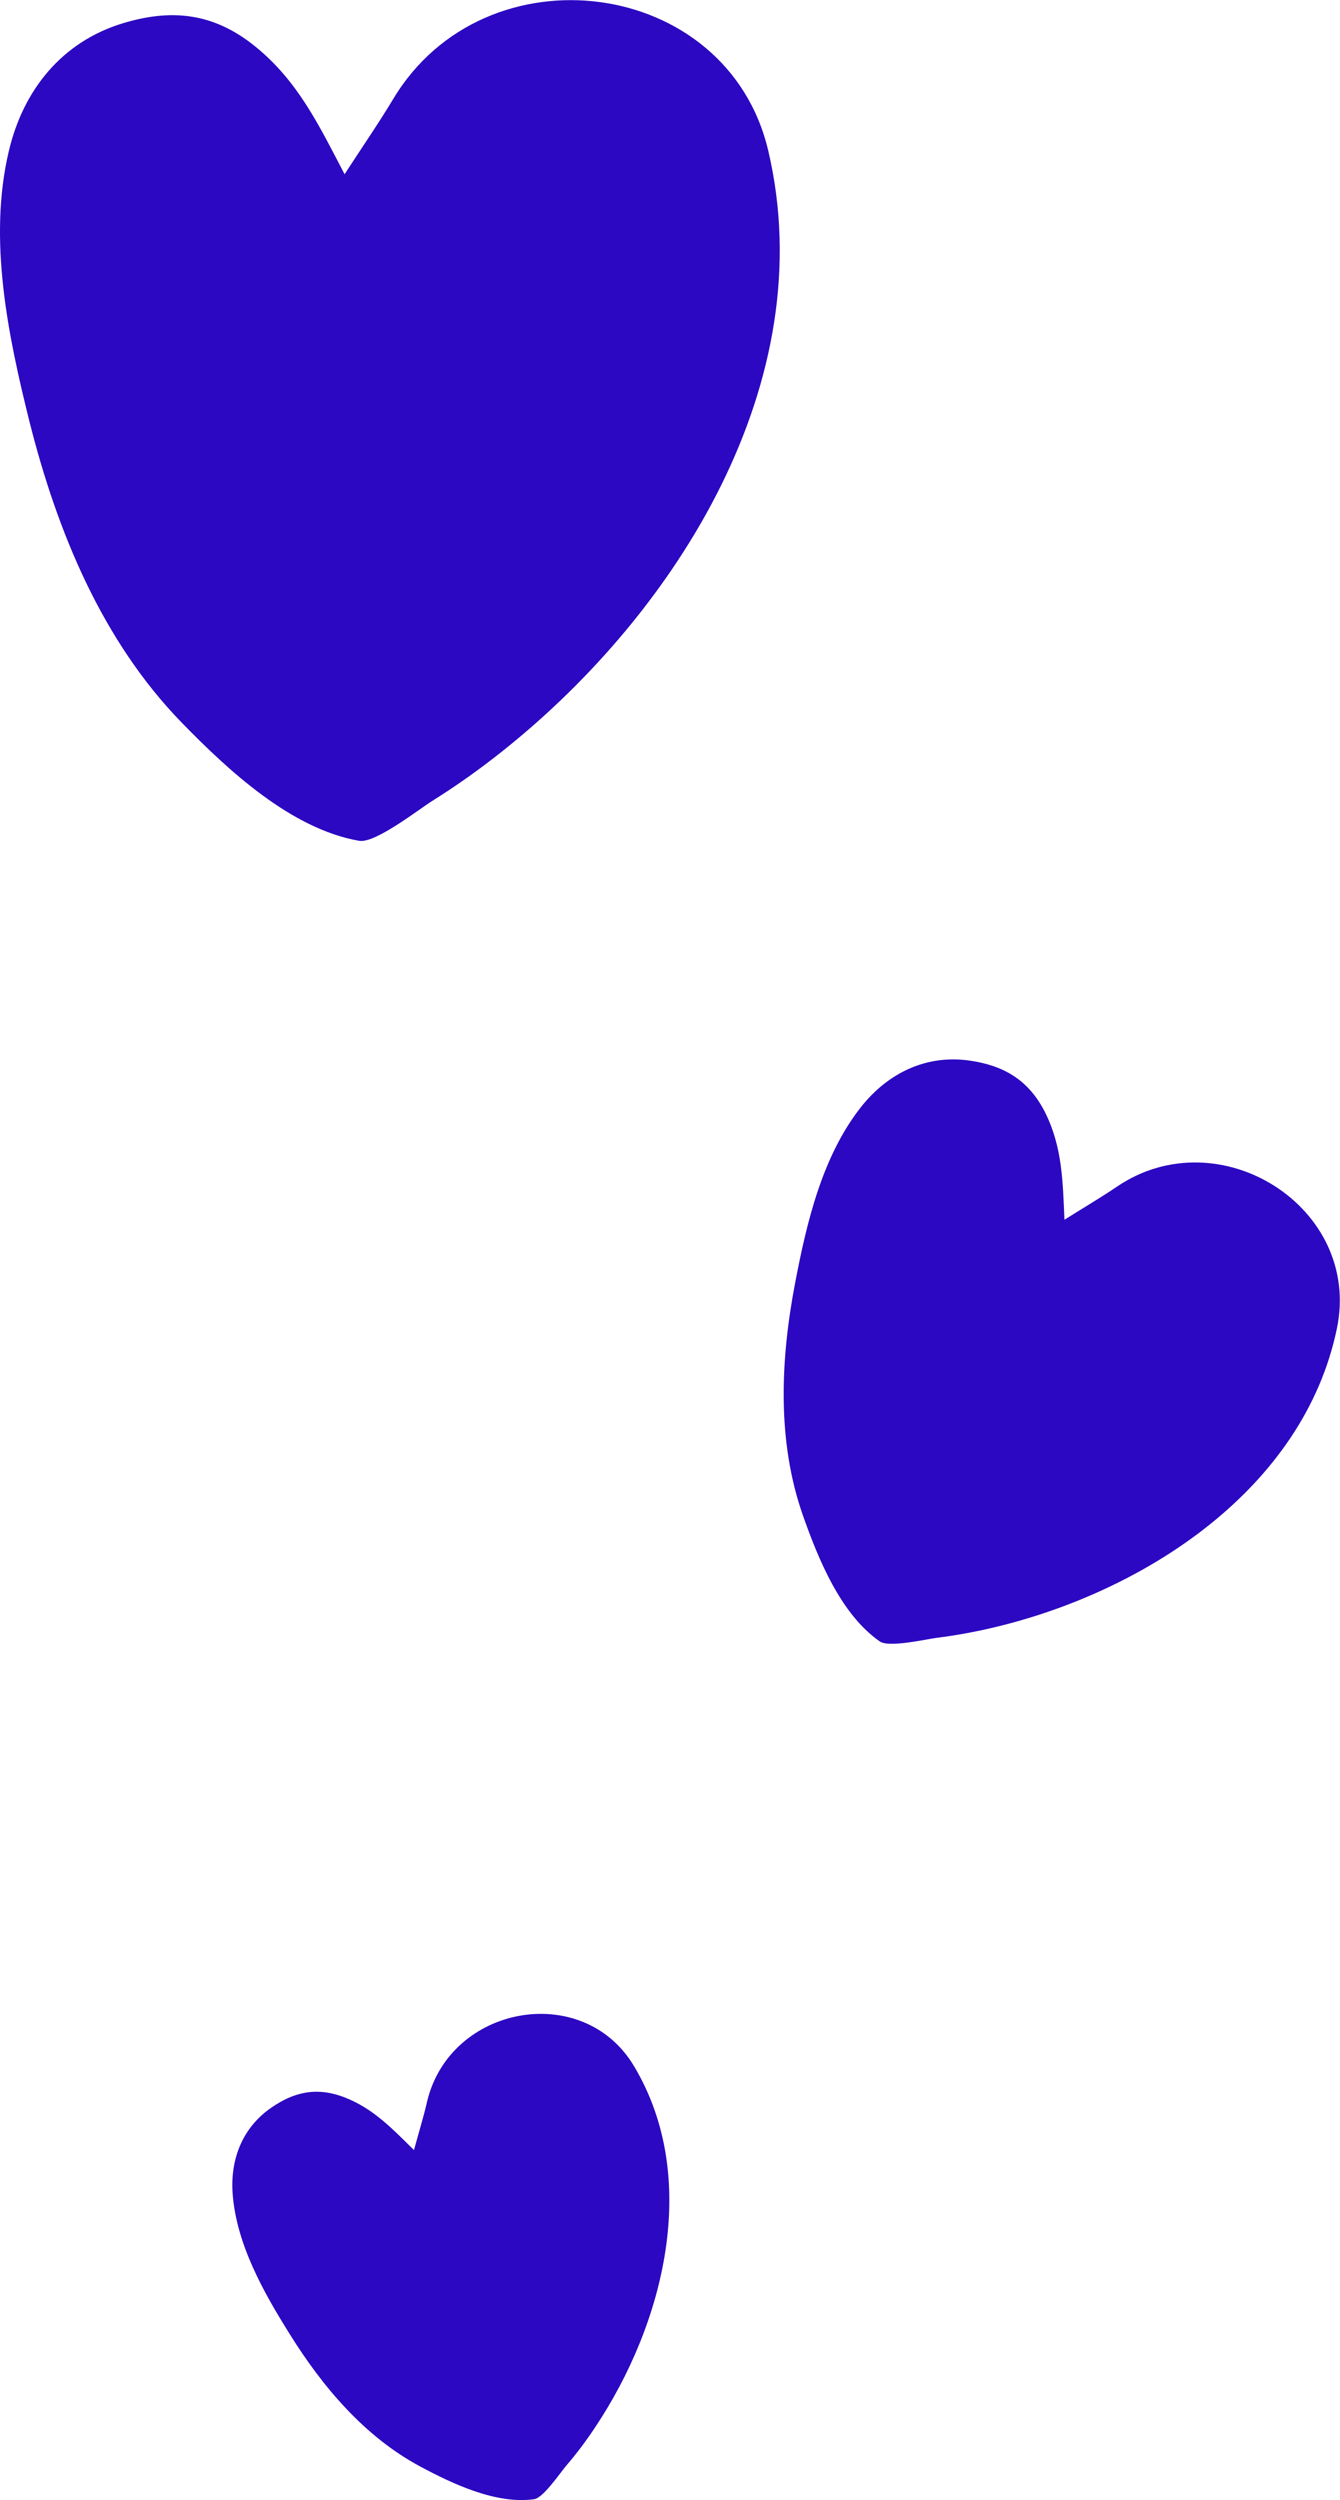<?xml version="1.0" encoding="UTF-8"?>
<svg id="Layer_2" data-name="Layer 2" xmlns="http://www.w3.org/2000/svg" viewBox="0 0 65.02 121.26">
  <defs>
    <style>
      .cls-1 {
        fill: #2c08c2;
        stroke-width: 0px;
      }
    </style>
  </defs>
  <g id="Layer_1-2" data-name="Layer 1">
    <path class="cls-1" d="m16.72,8.45c.87-1.34,1.65-2.47,2.36-3.65,4.46-7.43,16.22-5.94,18.2,2.52,2.62,11.17-4.42,22.35-12.85,29.07-1.1.88-2.25,1.7-3.45,2.45-.67.42-2.77,2.07-3.55,1.94-3.3-.57-6.37-3.43-8.62-5.74-3.86-3.97-6.03-9.25-7.37-14.55C.39,16.28-.59,11.61.43,7.32,1.13,4.35,3.02,2.01,5.99,1.12c2.2-.66,4.28-.58,6.39,1.13,2.08,1.68,3.11,3.85,4.34,6.2Z"/>
    <path class="cls-1" d="m20.09,104.27c.23-.85.46-1.59.63-2.33,1.1-4.68,7.56-5.88,10.04-1.74,3.27,5.46,1.44,12.55-1.88,17.52-.43.65-.9,1.28-1.41,1.87-.28.33-1.11,1.56-1.55,1.62-1.84.26-3.95-.74-5.52-1.58-2.71-1.45-4.75-3.87-6.35-6.44-1.27-2.03-2.57-4.34-2.76-6.77-.13-1.69.47-3.24,1.89-4.21,1.05-.72,2.16-1.03,3.56-.48,1.38.54,2.29,1.51,3.34,2.54Z"/>
    <path class="cls-1" d="m51.66,59.15c.94-.59,1.76-1.07,2.54-1.6,4.96-3.36,11.89,1,10.67,6.88-1.61,7.76-9.27,12.72-16.52,14.47-.95.23-1.91.41-2.87.53-.54.07-2.34.49-2.79.18-1.9-1.32-2.99-4.01-3.73-6.11-1.27-3.61-1.09-7.56-.38-11.27.56-2.93,1.31-6.14,3.19-8.53,1.3-1.65,3.17-2.57,5.29-2.26,1.57.23,2.85.88,3.68,2.57.81,1.66.83,3.32.91,5.15Z"/>
  </g>
</svg>